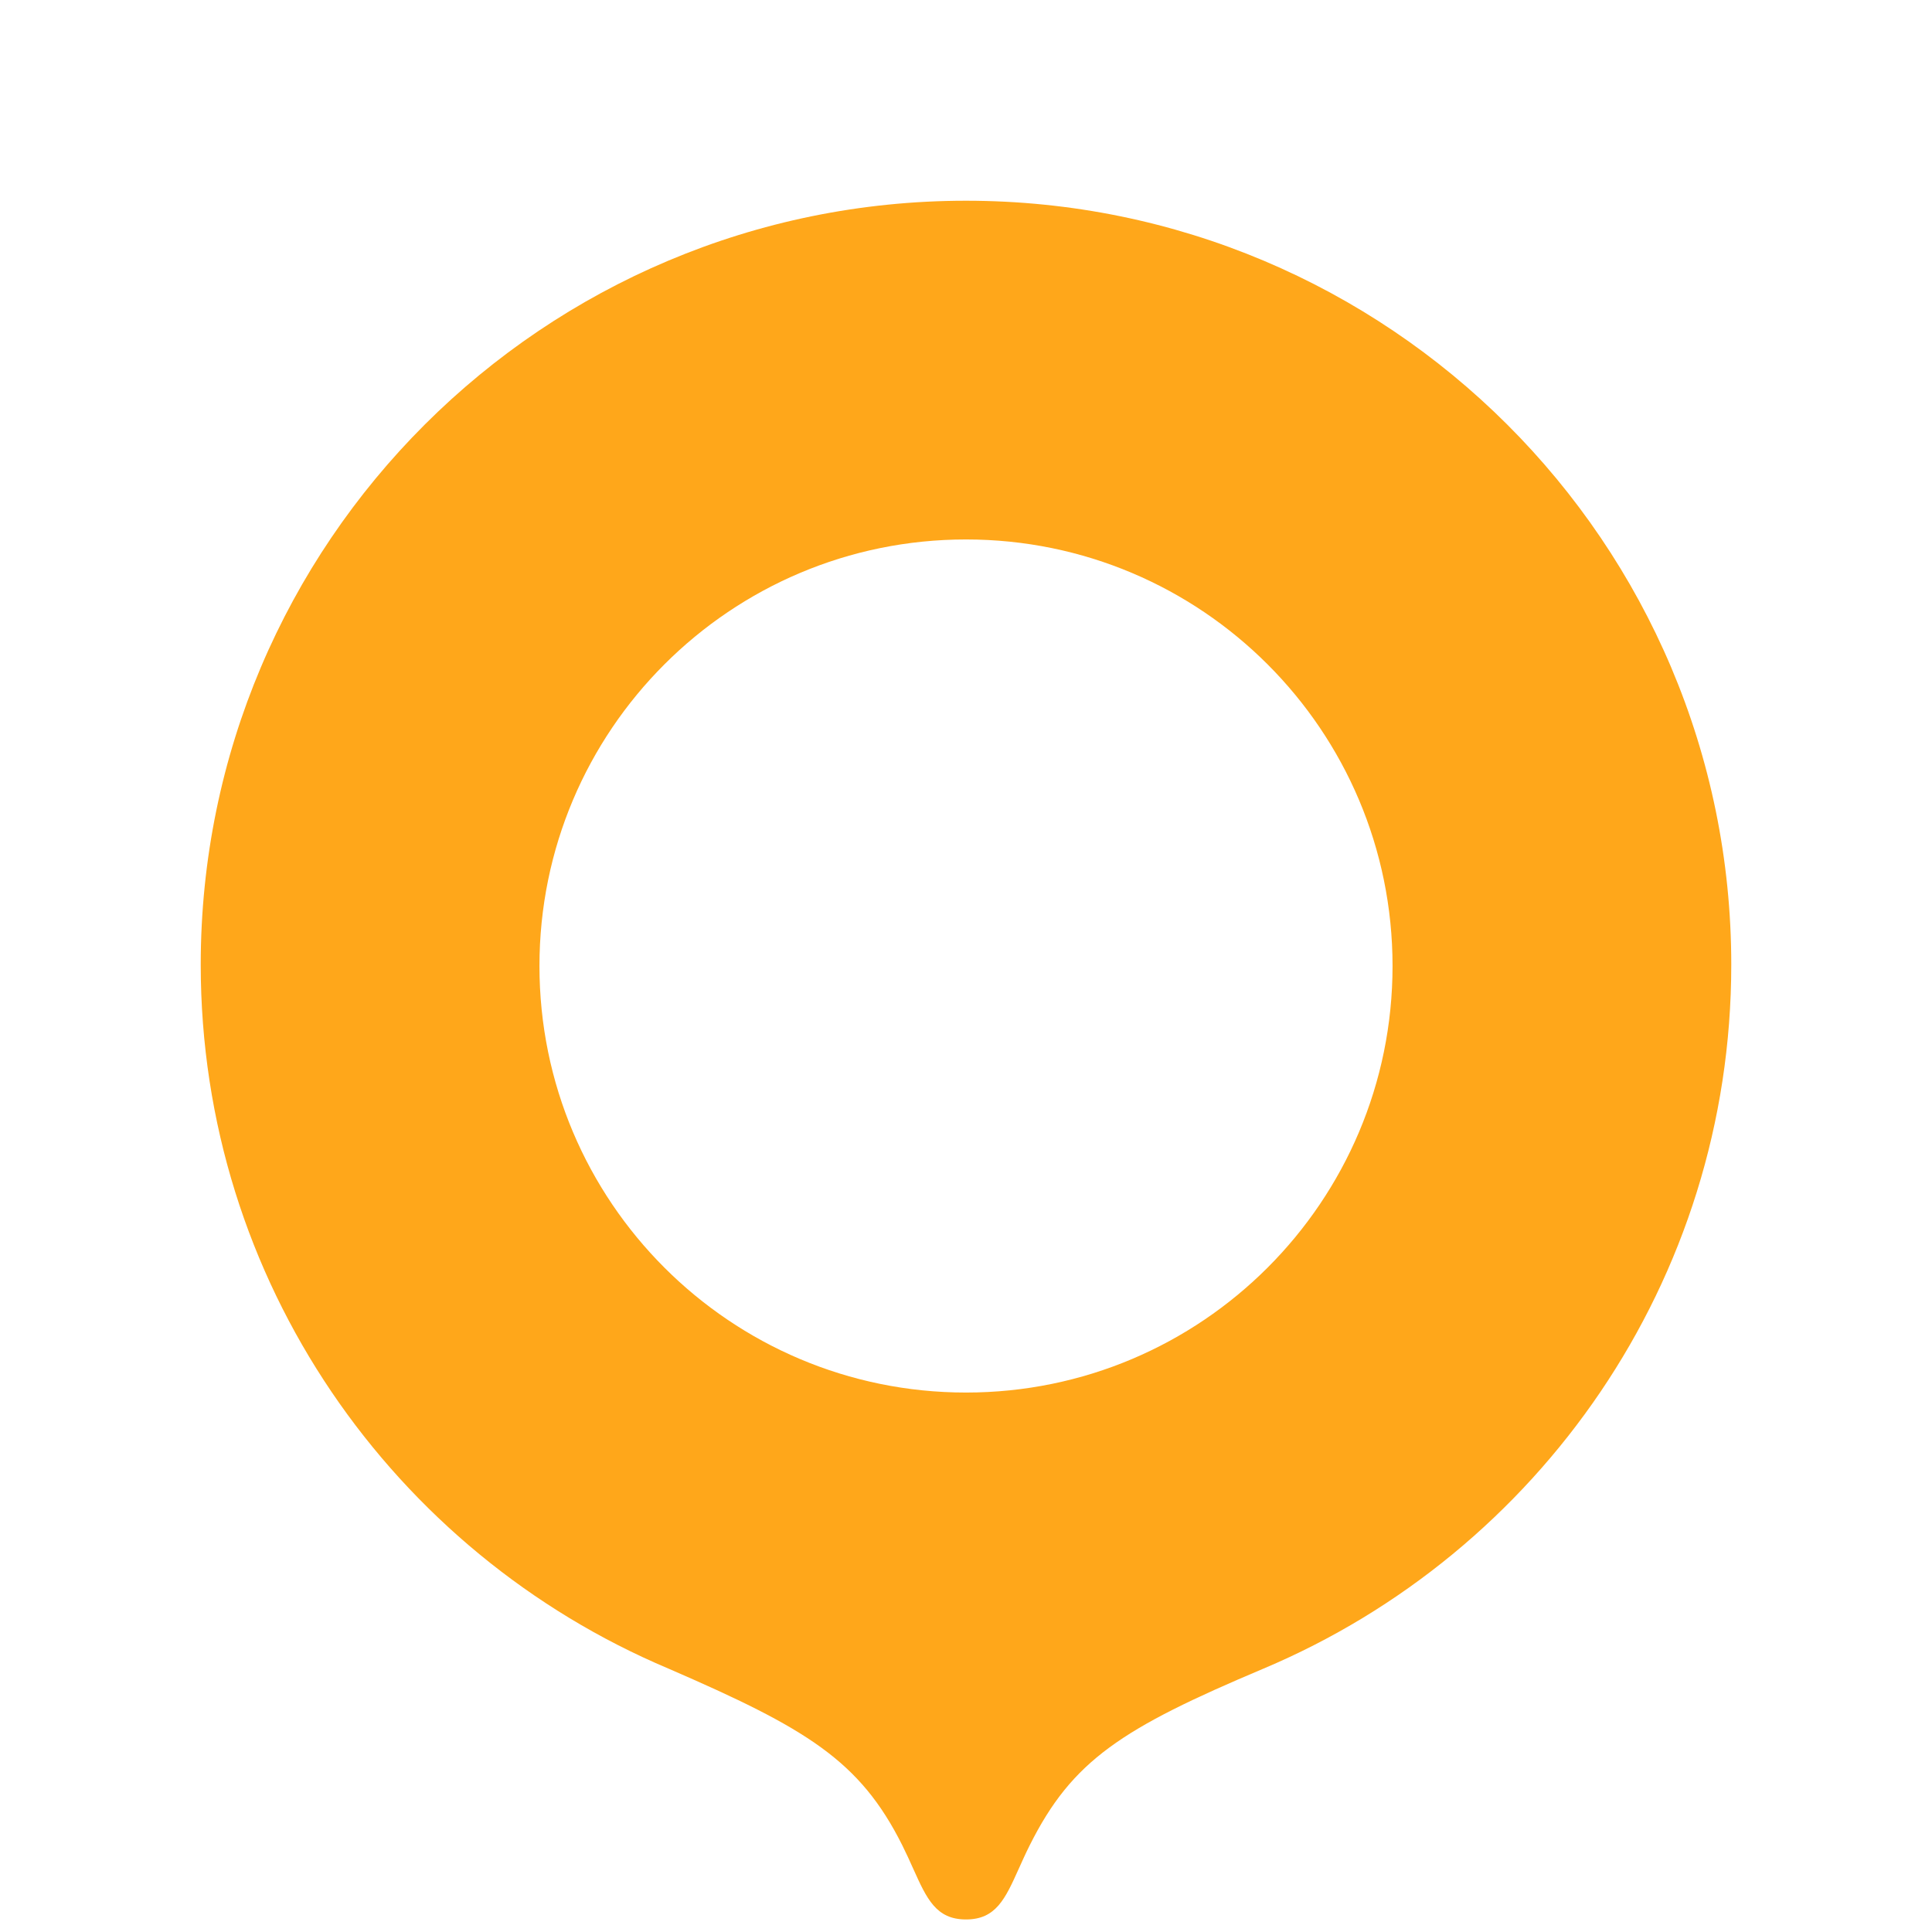 <svg width="154" height="154" viewBox="0 0 154 154" fill="none" xmlns="http://www.w3.org/2000/svg">
<path fill-rule="evenodd" clip-rule="evenodd" d="M100.722 133.002C122.628 123.764 138 102.118 138 76.889C138 43.261 110.689 16 77 16C43.311 16 16 43.261 16 76.889C16 102.118 31.372 123.764 53.278 133.002C64.292 137.778 68.528 140.315 71.917 147.08C72.247 147.739 72.528 148.366 72.79 148.948C73.873 151.355 74.612 153 77 153C79.388 153 80.127 151.355 81.21 148.948C81.472 148.366 81.753 147.739 82.083 147.08C85.472 140.315 89.398 137.778 100.722 133.002ZM77 111C95.778 111 111 95.778 111 77C111 58.222 95.778 43 77 43C58.222 43 43 58.222 43 77C43 95.778 58.222 111 77 111Z" fill="#FFA71A"/>
</svg>
